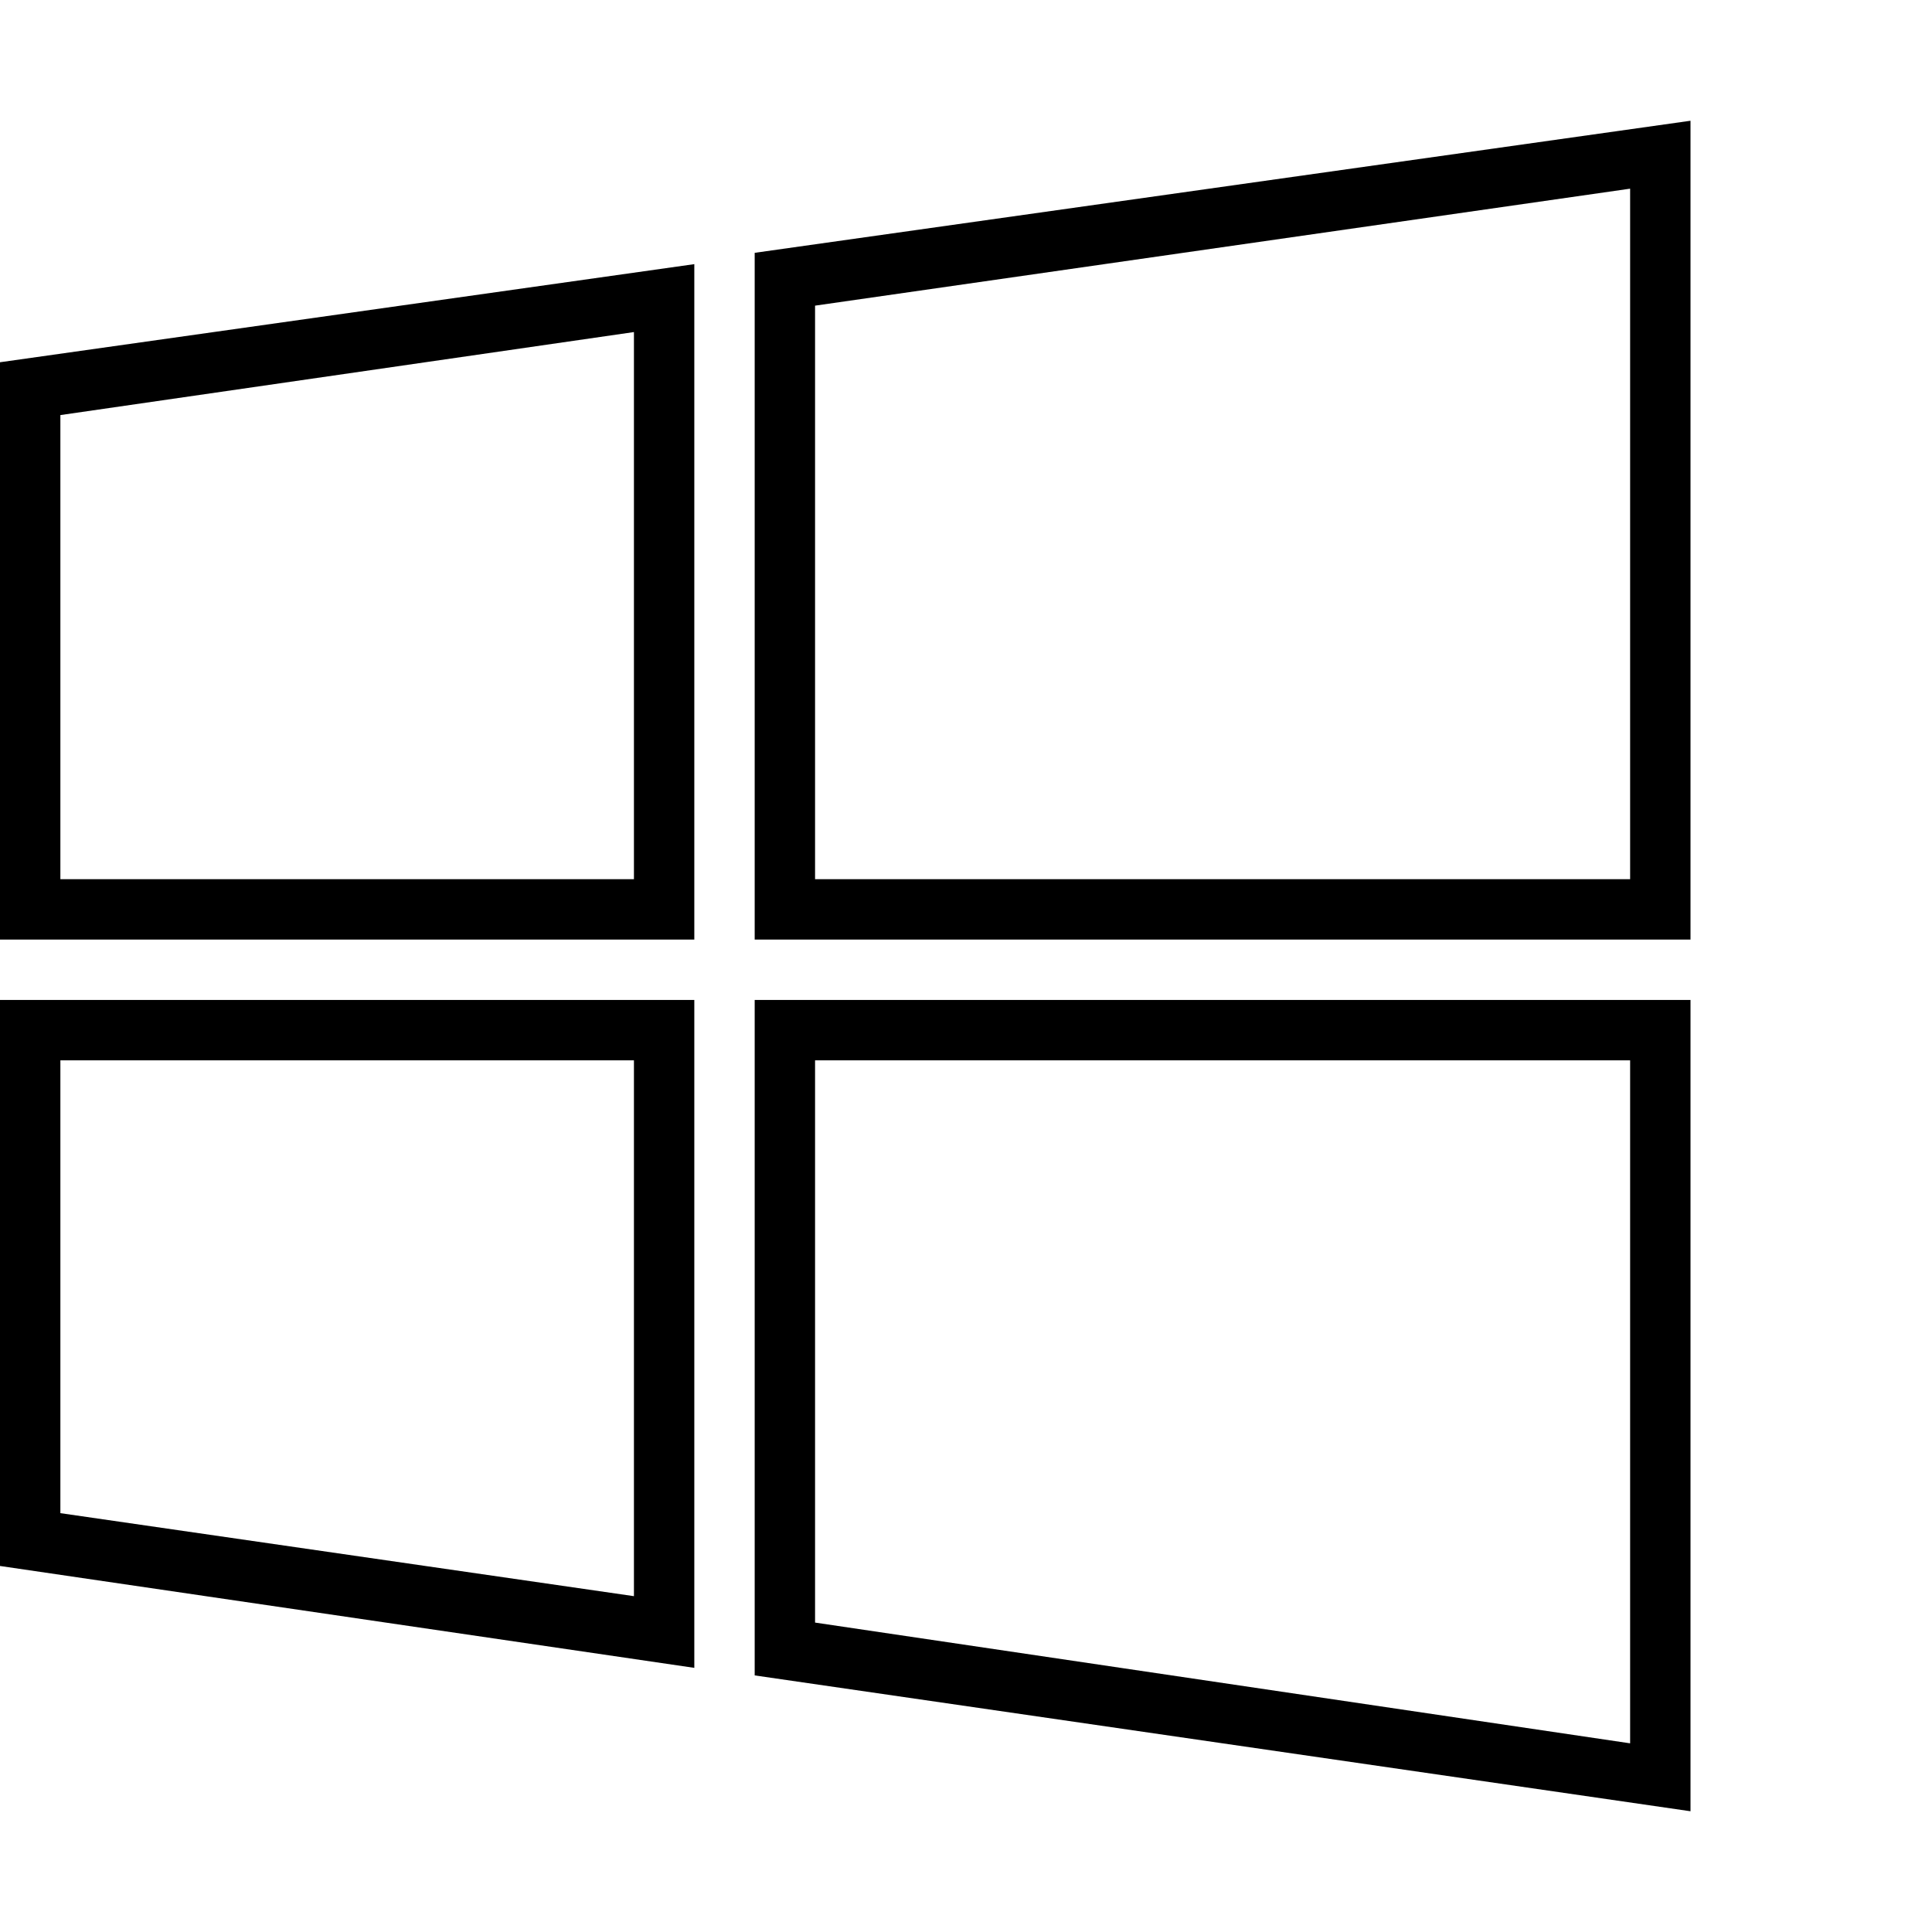 <?xml version="1.0" encoding="utf-8"?>
<!-- Generated by IcoMoon.io -->
<!DOCTYPE svg PUBLIC "-//W3C//DTD SVG 1.1//EN" "http://www.w3.org/Graphics/SVG/1.1/DTD/svg11.dtd">
<svg version="1.1" xmlns="http://www.w3.org/2000/svg" xmlns:xlink="http://www.w3.org/1999/xlink" width="512" height="512" viewBox="0 0 512 512">
<g>
</g>
	<path d="M432 281h-216v149l216 32v-181zM448 265v0 215l-248-36v-179h248zM168 281h-152v120l152 22v-142zM184 265v0 177l-184-27v-150h184zM432 50v0l-216 31v152h216v-183zM448 32v0 217h-248v-182zM168 88v0l-152 22v123h152v-145zM184 70v0 179h-184v-153z" fill="#000000" />
</svg>
